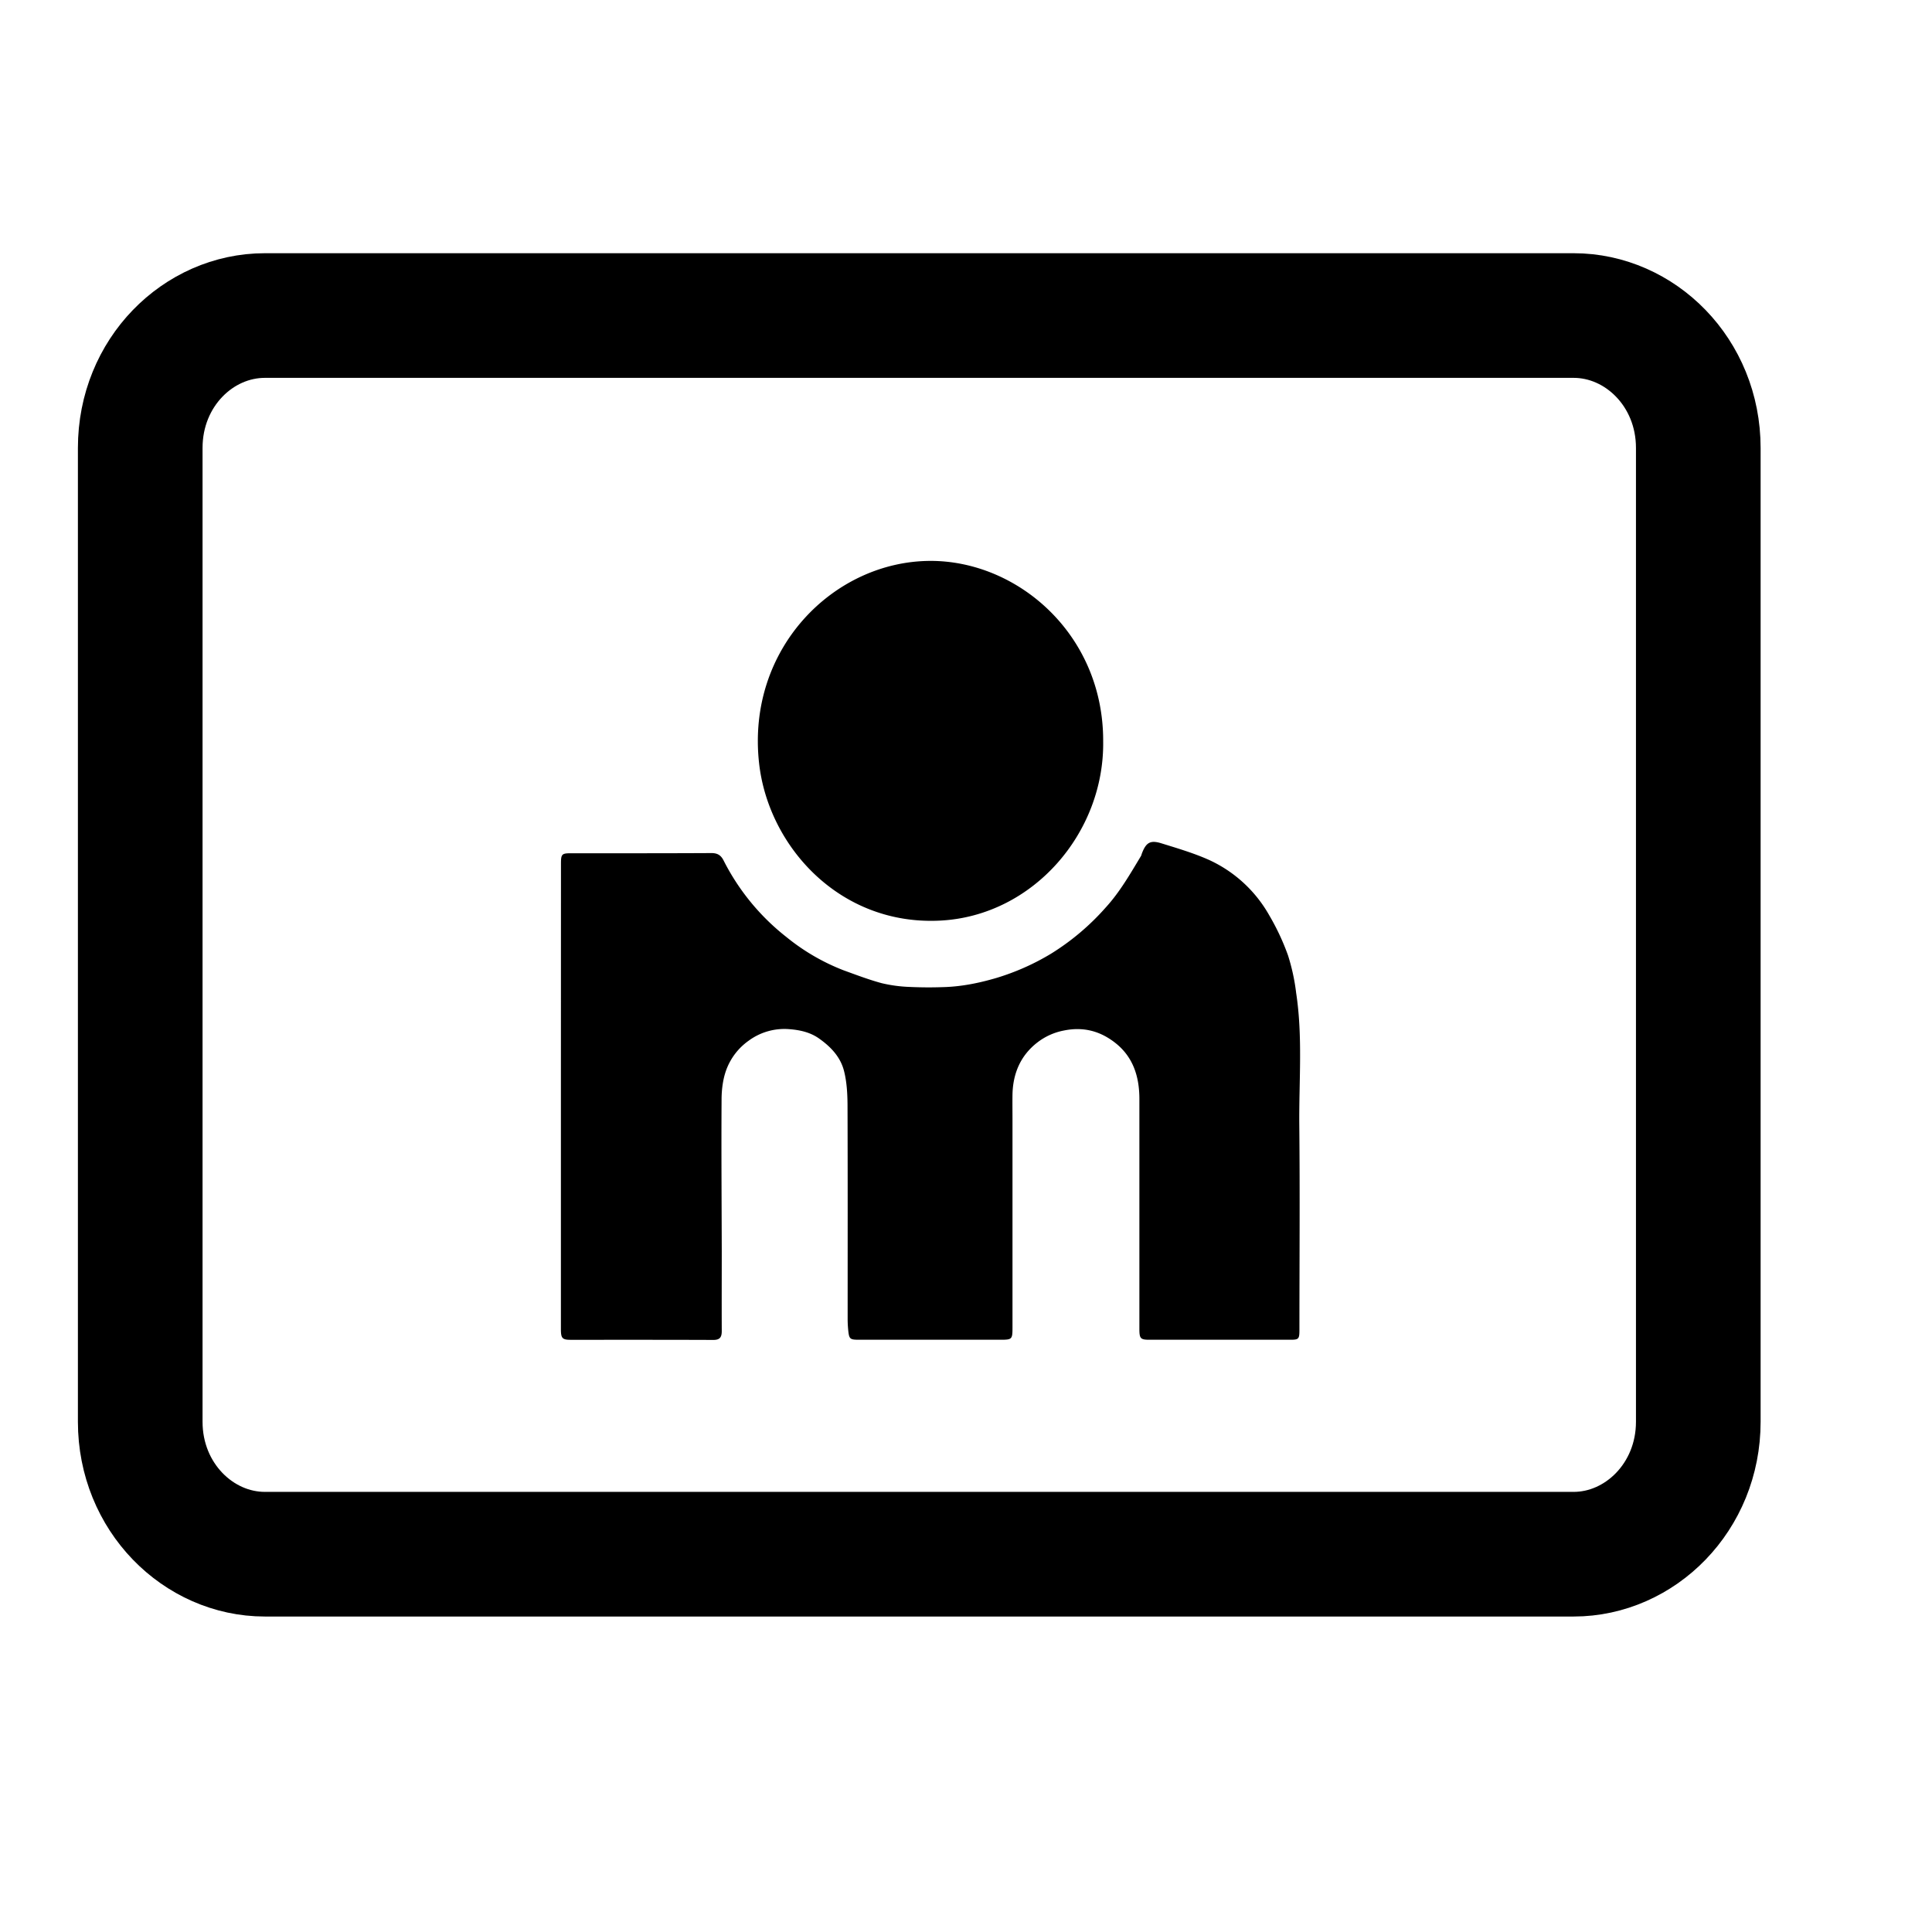 <svg width="1em" height="1em" viewBox="0 0 31 31" fill="none" xmlns="http://www.w3.org/2000/svg"><path d="M2.25 7.188c0-1.213.933-2.125 2-2.125h21c1.065 0 2 .912 2 2.125v15.625c0 1.21-.936 2.125-2 2.125h-21c-1.066 0-2-.915-2-2.125V7.188z" stroke="currentColor" stroke-width="2"></path><path d="M9 17.583v3.743c0 .146.021.172.156.172.763 0 1.526-.001 2.289.002.104 0 .136-.041.136-.143-.002-.426 0-.853 0-1.28-.002-.81-.008-1.619-.003-2.43 0-.158.02-.326.073-.473a.993.993 0 01.36-.474.965.965 0 01.646-.187c.168.012.34.047.486.151.188.133.346.297.402.529.043.174.053.36.054.54.004 1.145.002 2.289.002 3.433 0 .055.003.11.008.166.015.154.025.165.175.165h2.268c.19 0 .194-.006.194-.206v-3.334c0-.133-.002-.265 0-.398.008-.341.133-.626.399-.832a1 1 0 01.427-.192c.316-.064.589.01.835.208.277.224.375.536.375.89v3.687c0 .157.016.177.16.177h2.268c.129 0 .14-.014.14-.157 0-1.093.009-2.186-.002-3.279-.007-.708.057-1.42-.05-2.125a3.272 3.272 0 00-.131-.606 3.788 3.788 0 00-.301-.643 2.126 2.126 0 00-.964-.888c-.245-.11-.507-.187-.765-.267-.182-.057-.25-.013-.318.171a.188.188 0 01-.01.03c-.174.288-.34.58-.567.828a3.92 3.92 0 01-.88.743c-.275.166-.57.296-.875.388-.283.083-.566.14-.858.147a6.547 6.547 0 01-.53-.003 2.267 2.267 0 01-.45-.06c-.208-.056-.412-.134-.616-.208a3.382 3.382 0 01-.911-.53 3.658 3.658 0 01-1.012-1.232c-.045-.089-.104-.119-.2-.118-.75.004-1.499.003-2.248.003-.148 0-.161.013-.161.17L9 17.584zm8.701-5.69c.005-1.714-1.373-2.9-2.78-2.893-1.541.008-2.946 1.406-2.741 3.246.148 1.334 1.297 2.613 2.915 2.525 1.486-.081 2.627-1.412 2.606-2.878z" fill="currentColor"></path></svg>